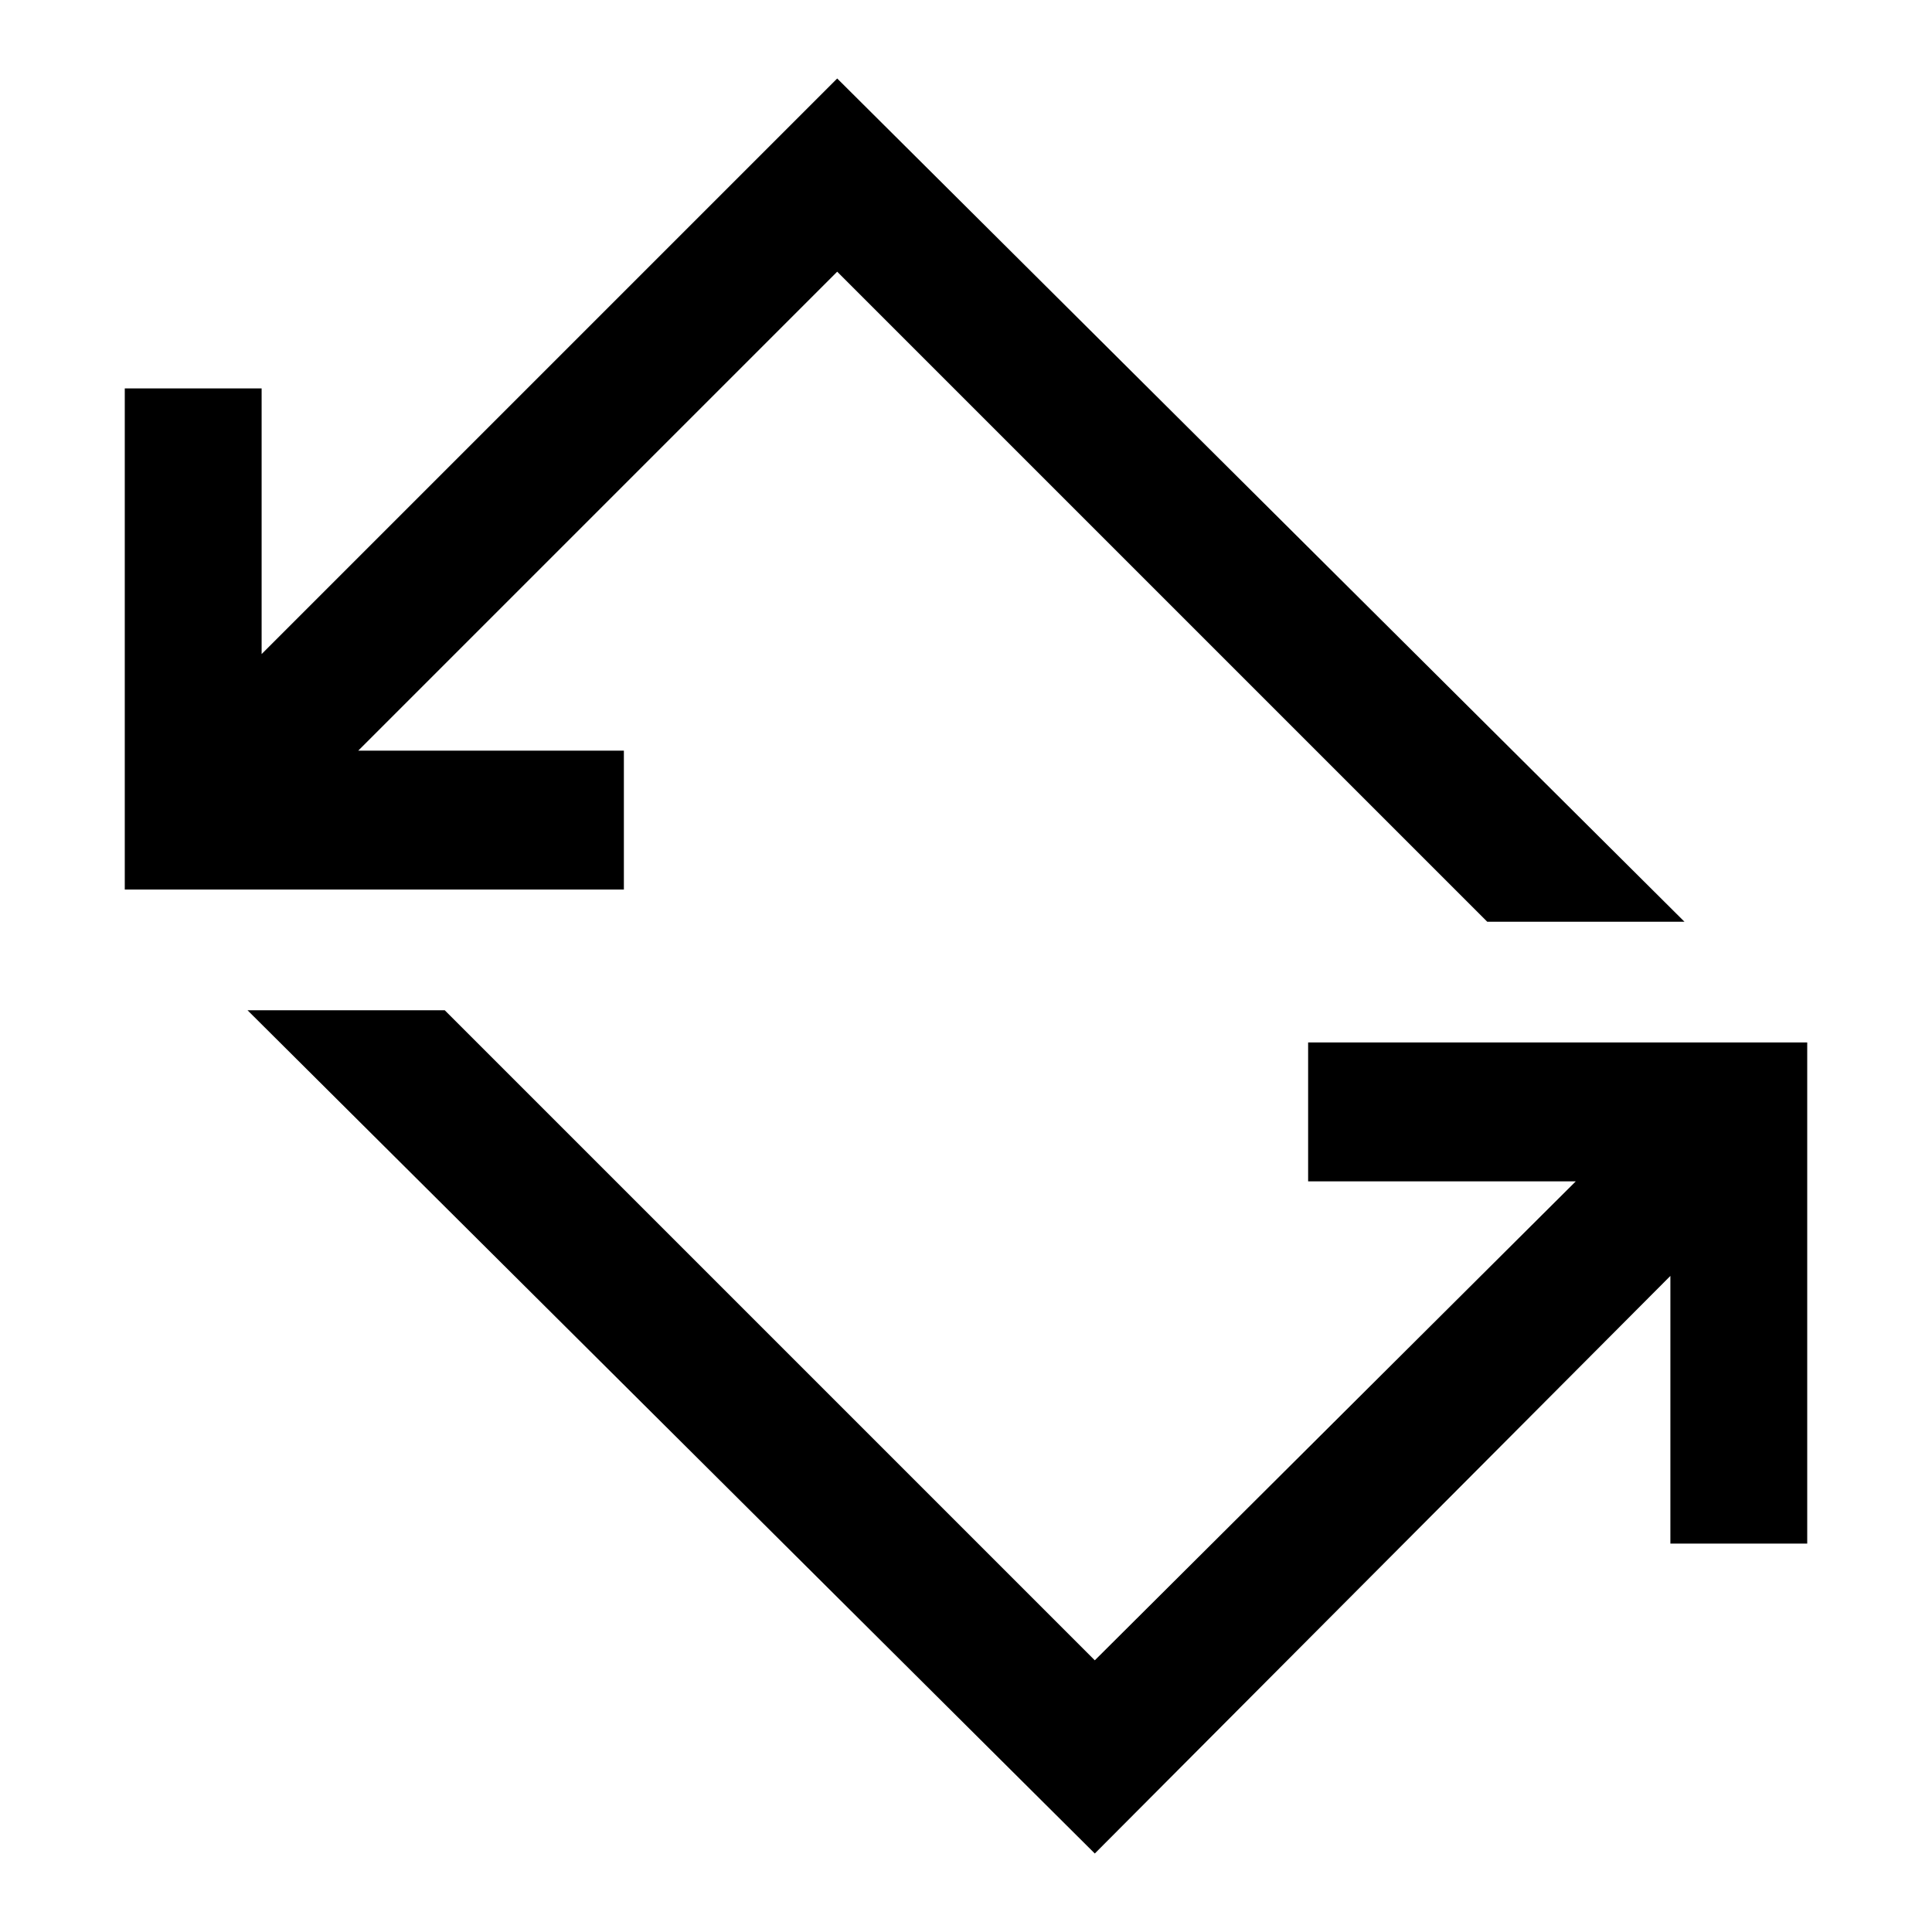 <svg xmlns="http://www.w3.org/2000/svg" width="48" height="48" viewBox="0 0 48 48"><path d="M27.2 46.05 6.15 25.1h4.9L27.2 41.25l11.95-11.9H32.5V25.9h12.4v12.45h-3.4V31.7ZM3.1 22.1V9.65h3.4v6.6l14.3-14.3L41.85 22.9h-4.9L20.8 6.75 8.9 18.65h6.6v3.45Z"/></svg>